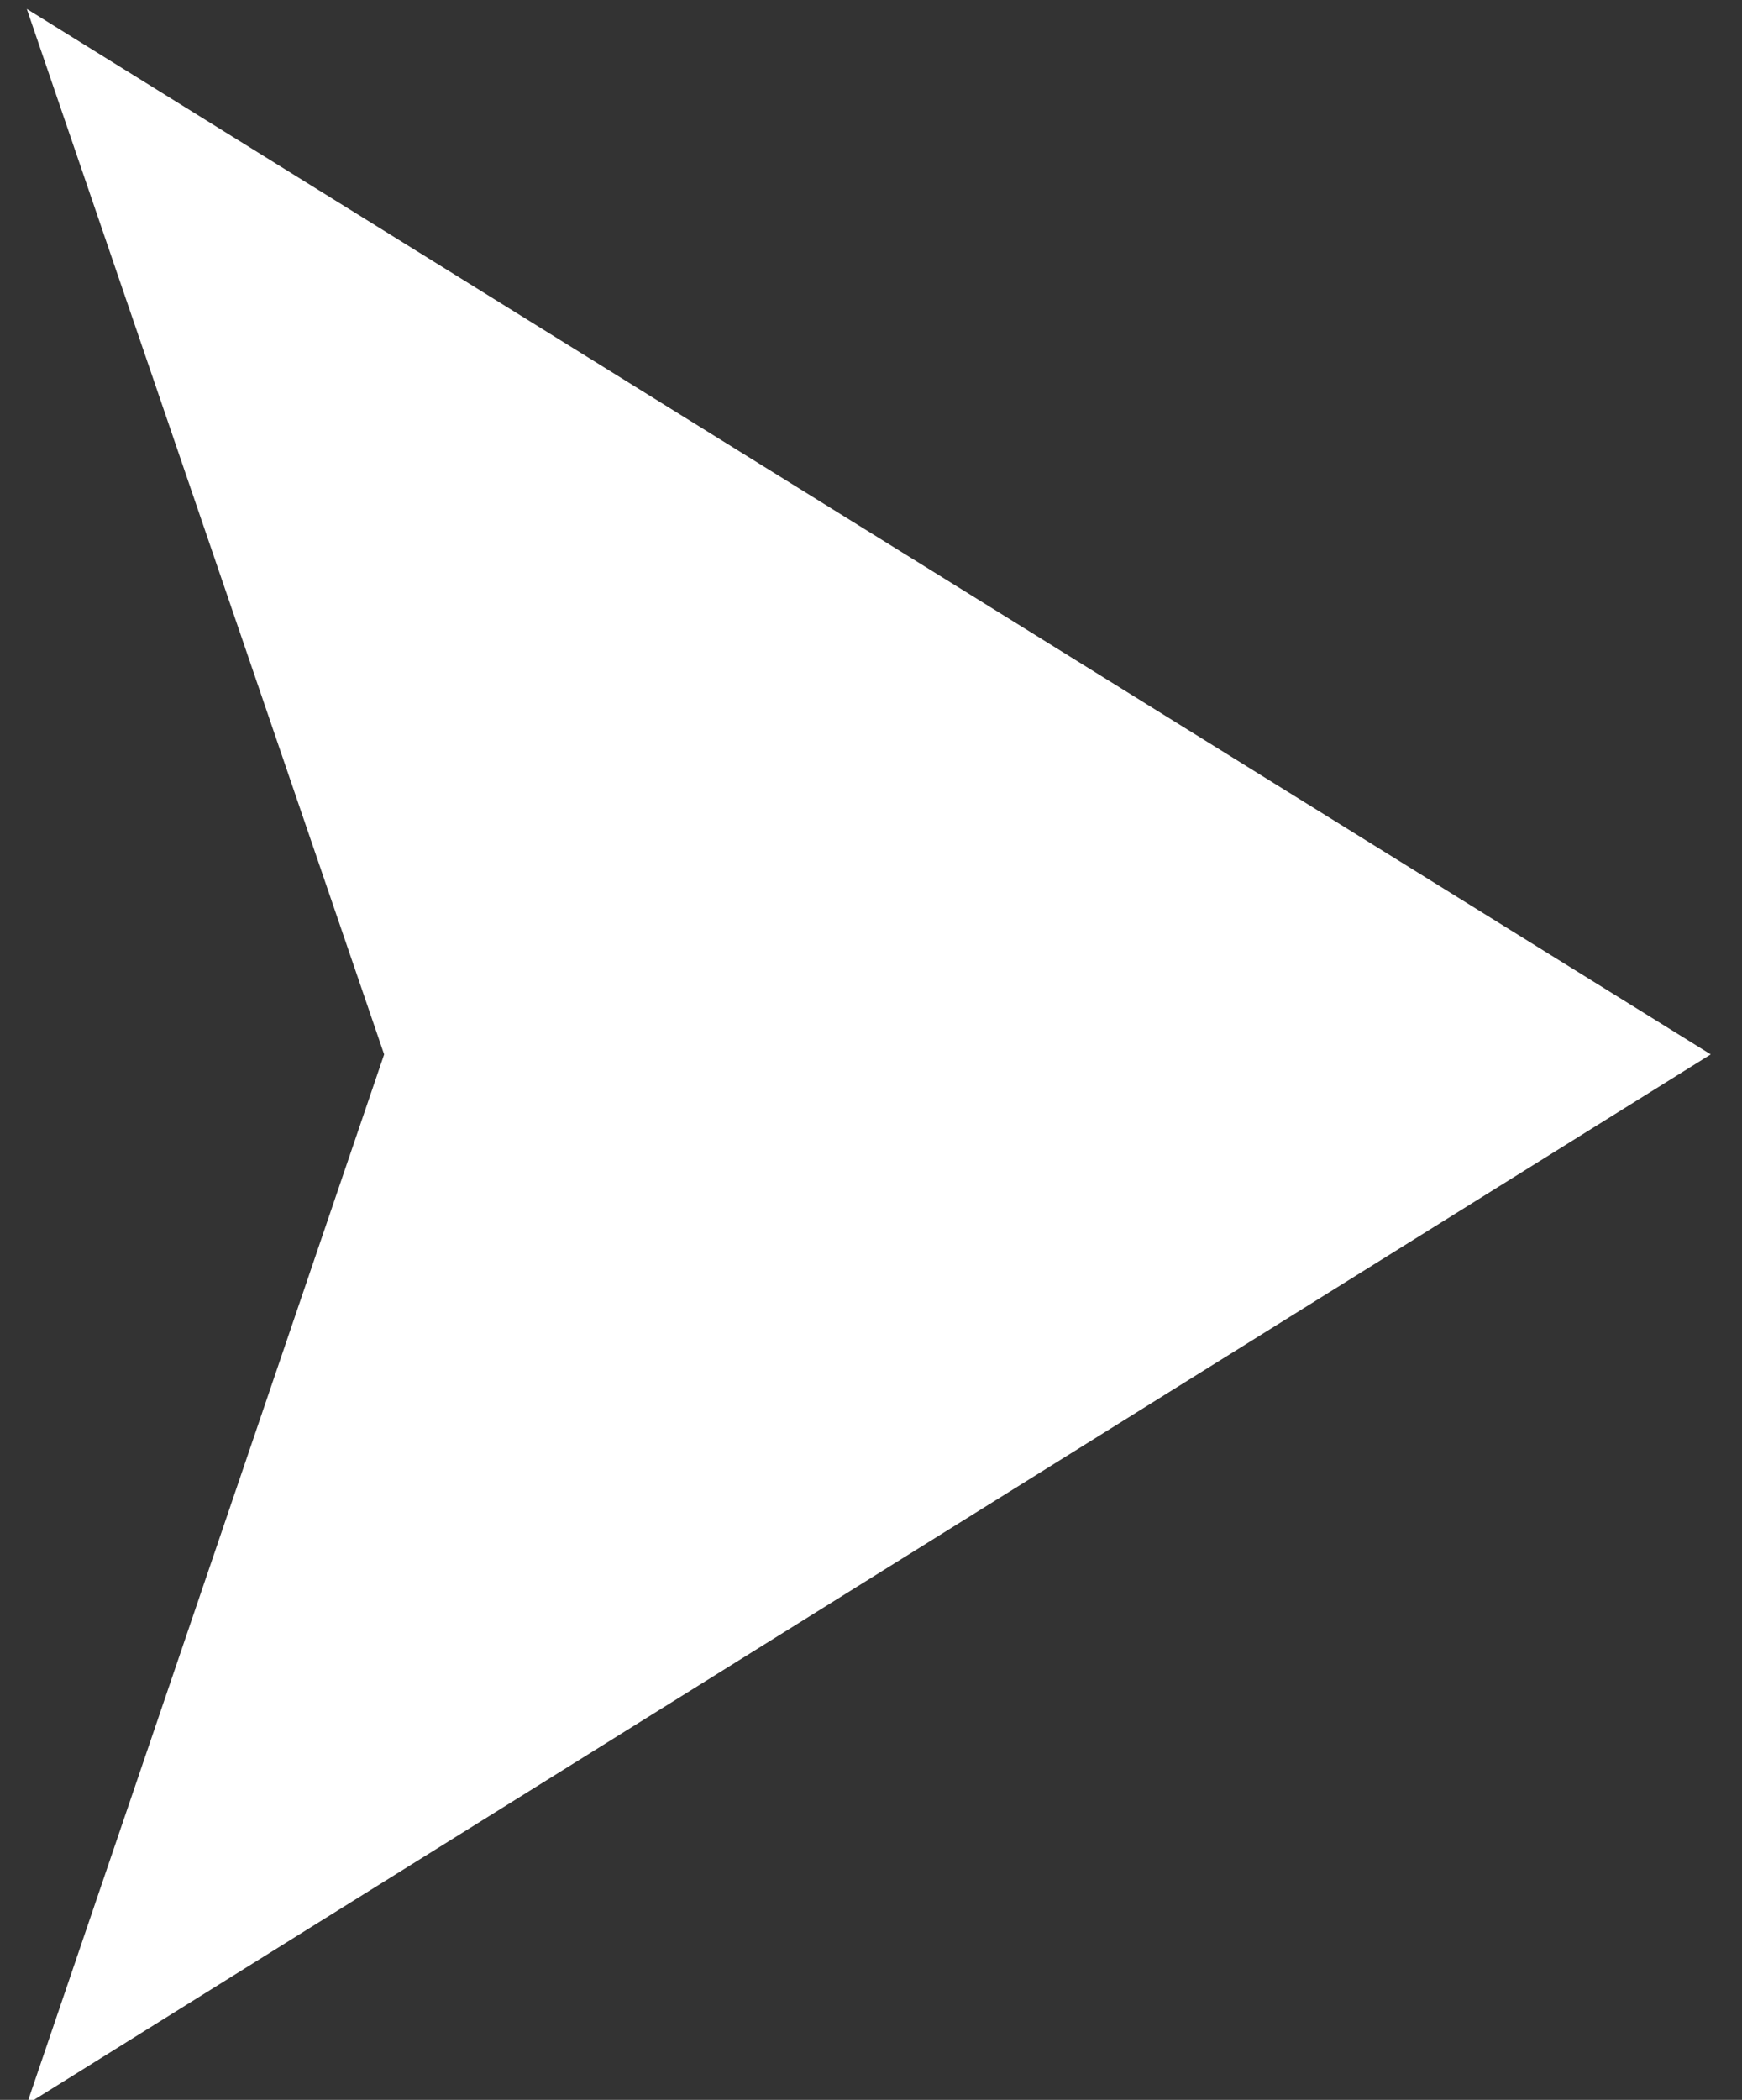 <svg version="1.2" xmlns="http://www.w3.org/2000/svg" viewBox="0 0 39 47" width="39" height="47"><rect x="0" y="0" width="39" height="47" fill="#333333" stroke="none"/><style>.a{fill:#fff}</style><path class="a" d="m0.6 0.2l8 23.4-8 23.5 37.7-23.5z"/></svg>